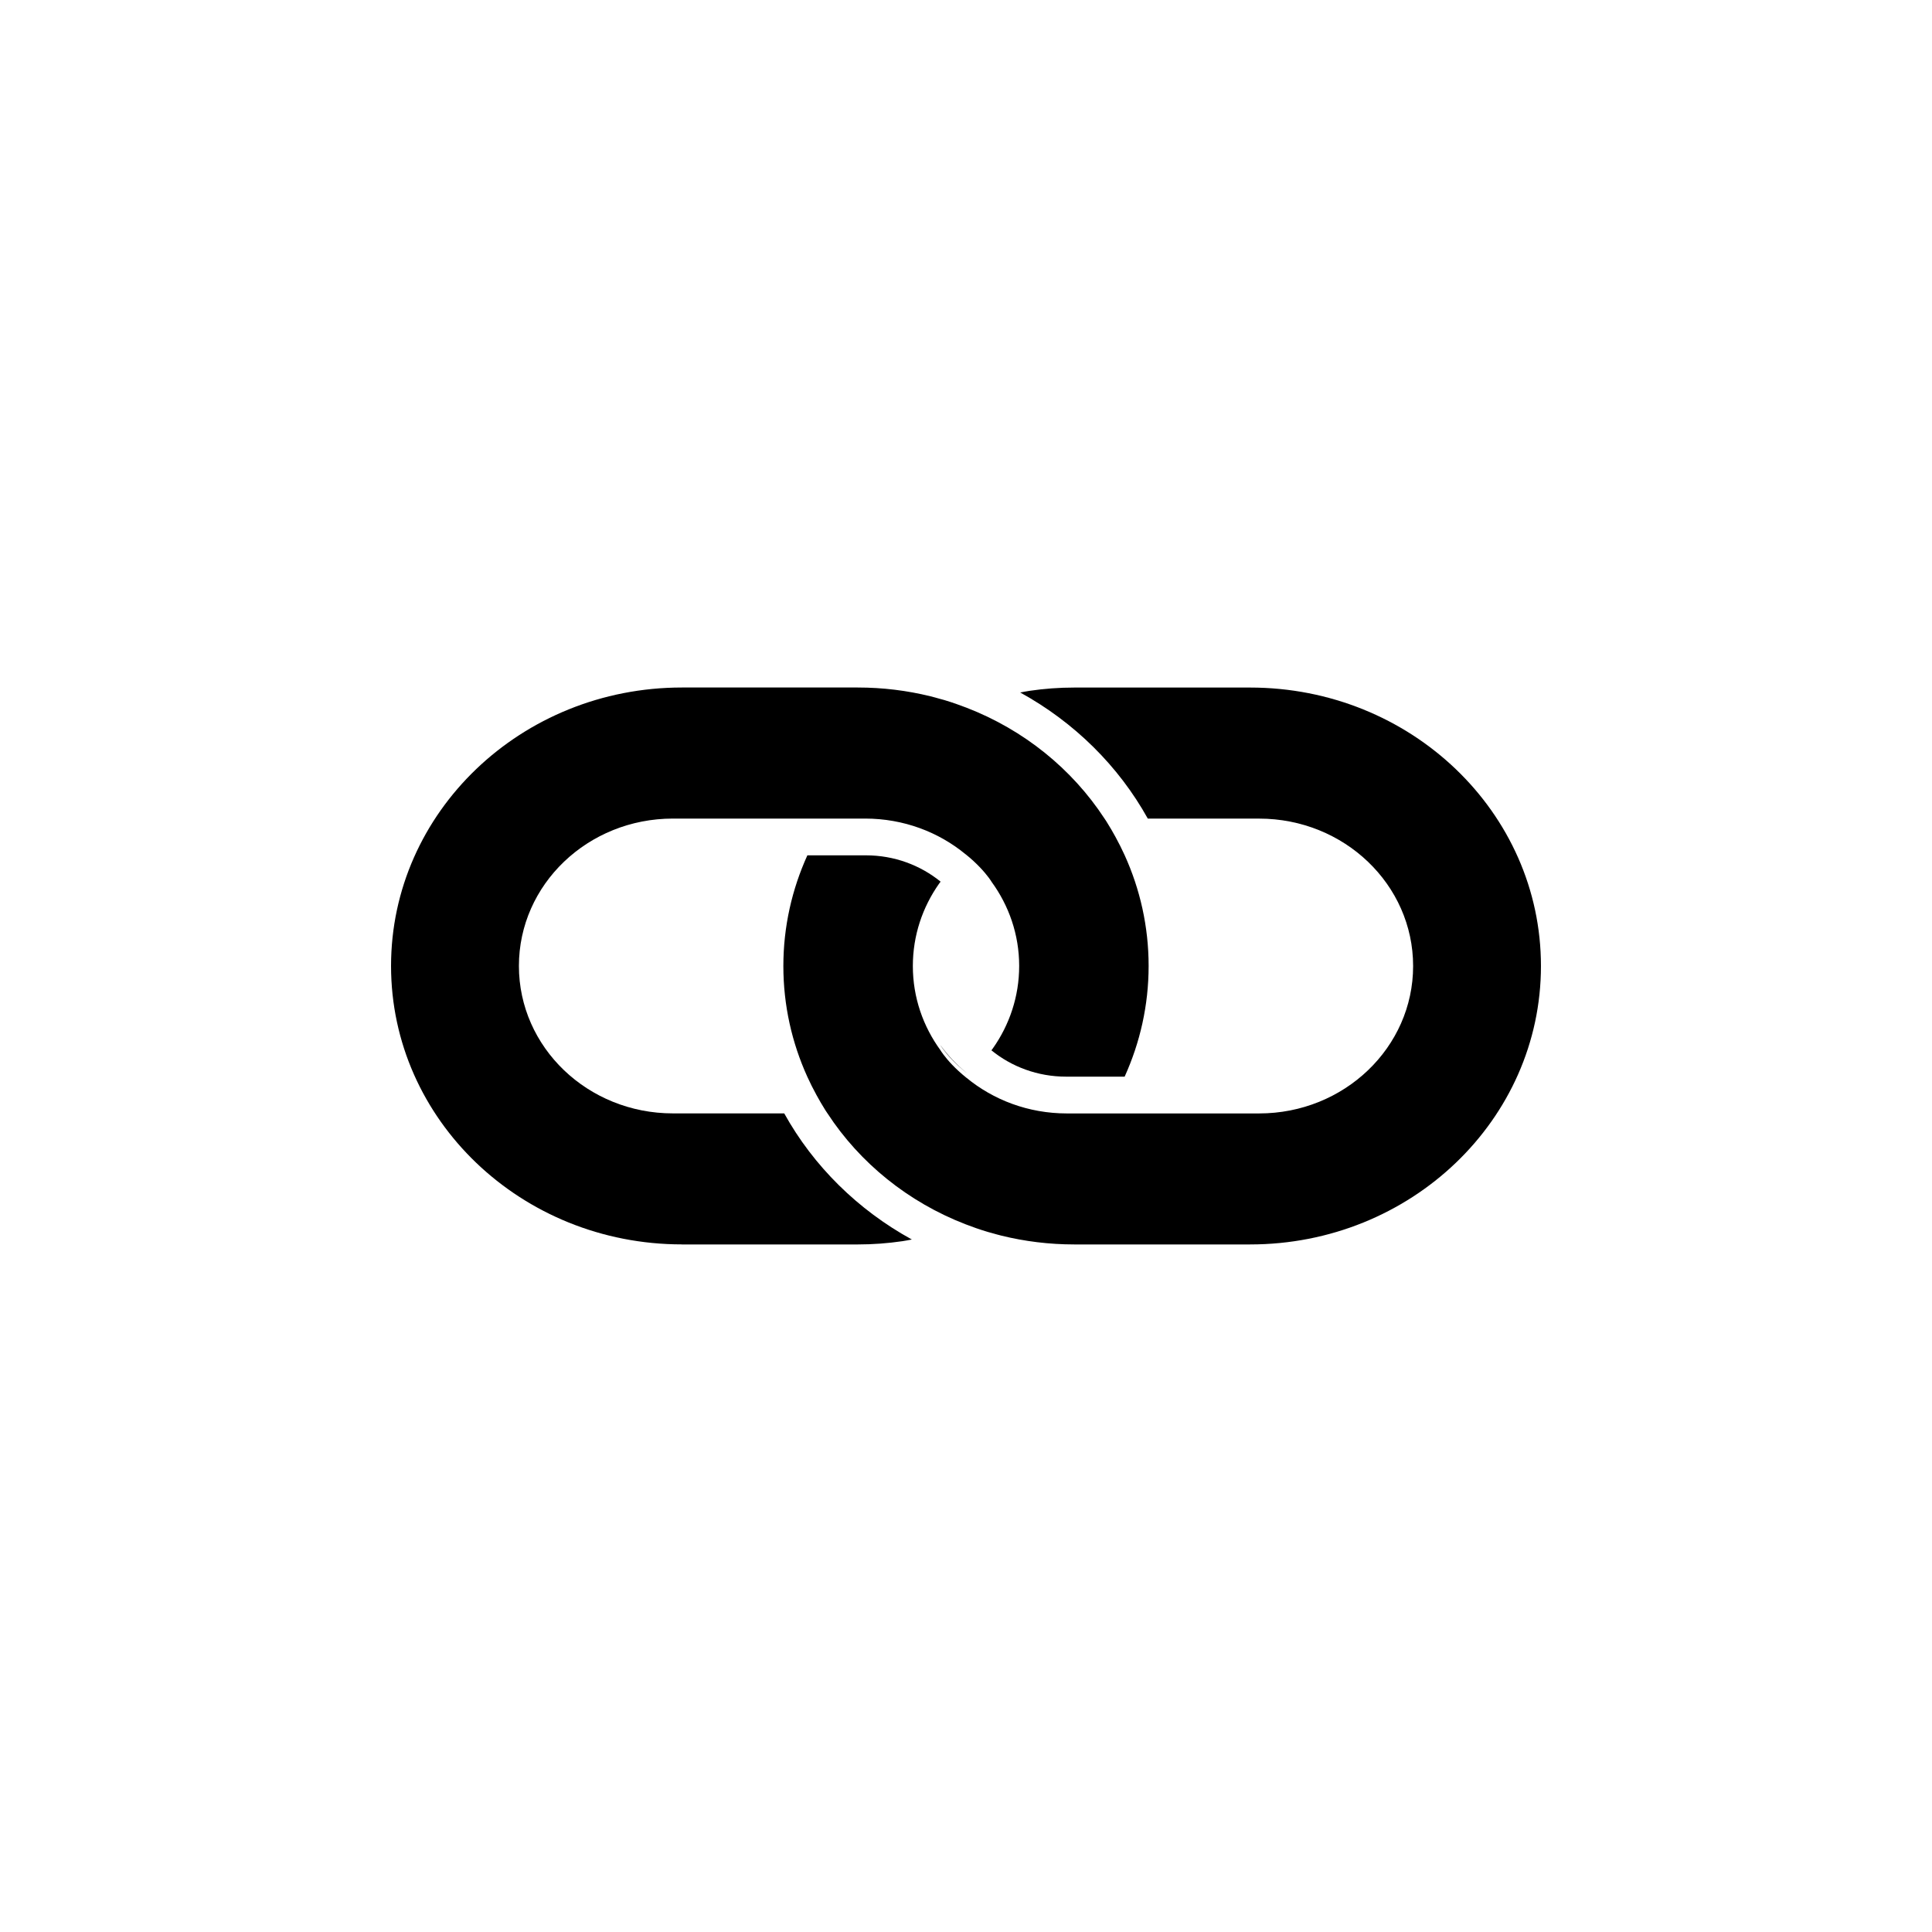 <?xml version="1.0" encoding="UTF-8"?><svg id="Layer_1" xmlns="http://www.w3.org/2000/svg" width="138" height="138" viewBox="0 0 138 138"><path d="m58.305,77.856c.241.432.479.817.629,1.058-.218-.346-.422-.701-.619-1.058h-.01Z"/><path d="m59.096,79.168h.005c-.04-.063-.083-.121-.122-.183.073.115.117.183.117.183h0Z"/><path d="m70.503,87.618c-.523-.156-1.036-.337-1.54-.531-.002.002-.006.002-.008.003.05.02.648.257,1.548.528h0Z"/><path d="m70.847,87.718c.002,0,.004-.002.006-.002-.088-.024-.177-.045-.264-.072.084.026.17.052.258.075h0Z"/><path d="m89.292,49.111h-12.558c-1.084,0-2.15.079-3.19.233-.227.033-.449.08-.673.12,3.855,2.117,7.026,5.245,9.115,9.008h7.952c6.075,0,10.999,4.715,10.999,10.53s-4.925,10.529-10.999,10.529h-13.736c-2.742,0-5.247-.962-7.173-2.551l-.002.002c0-.002-.001-.002-.002-.002-.41-.329-.735-.637-1.001-.912-.581-.607-.839-1.035-.839-1.035.001-.002.002-.002.002-.002-.001-.001-.002-.002-.002-.002-1.249-1.708-1.982-3.785-1.982-6.027,0-2.181.692-4.206,1.877-5.887.034-.048.071-.093.105-.14-1.44-1.17-3.3-1.88-5.334-1.88h-4.182c-1.099,2.424-1.715,5.095-1.715,7.906s.611,5.482,1.71,7.906c.203.445.422.882.657,1.311.197.357.4.712.619,1.058.017.026.03.047.045.07.039.063.082.121.122.183,2.316,3.544,5.764,6.337,9.863,7.92.504.195,1.017.375,1.54.531.028.009.056.018.085.025.087.027.176.048.264.072.224.064.449.128.676.184.003,0,.005.002.008.002,1.659.407,3.398.625,5.189.625h12.558c11.475,0,20.778-8.904,20.778-19.888.001-10.984-9.302-19.89-20.777-19.89l-0-0Z"/><path d="m48.709,88.889h12.558c1.085,0,2.151-.08,3.191-.233.227-.033.45-.079.673-.12-3.855-2.116-7.027-5.244-9.115-9.008l-1.028 0h-6.924c-6.075,0-10.999-4.714-10.999-10.53s4.924-10.528,10.999-10.528h13.735c2.741,0,5.246.962,7.172,2.551l.002-.002c.001.001.001.002.002.002.411.328.736.636,1.001.912.582.605.839,1.034.839,1.034,0,.001-.001.002-.002.002.001,0,.002.001.002.002,1.249,1.708,1.983,3.785,1.983,6.026,0,2.181-.693,4.206-1.878,5.886-.034.049-.07.094-.105.14,1.44,1.171,3.301,1.881,5.334,1.881h4.183c1.098-2.425,1.713-5.096,1.713-7.907s-.611-5.482-1.71-7.906c-.203-.445-.422-.882-.657-1.311-.197-.358-.4-.713-.619-1.058-.017-.026-.03-.048-.044-.071-.04-.062-.082-.121-.122-.183-2.316-3.544-5.765-6.338-9.863-7.92-.504-.195-1.017-.374-1.54-.532-.028-.009-.056-.017-.085-.025-.087-.025-.176-.047-.264-.071-.224-.064-.449-.129-.677-.184-.003-.001-.005-.001-.008-.002-1.659-.409-3.397-.626-5.189-.626h-12.557c-11.475,0-20.778,8.904-20.778,19.888s9.302,19.89,20.778,19.89l0.0 0Z"/><path d="m71.538,87.903c-.002-.001-.005-.002-.008-.002.004,0,.006.002.008.002Z"/><path d="m70.503,87.618c.028.009.056.018.085.025-.028-.006-.056-.016-.085-.025Z"/><path d="m67.179,74.671s.258.428.839,1.035c.004-.005.008-.01.013-.012-.306-.323-.588-.667-.851-1.025,0,.001-.001.001-.002.002h0Z"/><path d="m58.978,78.984c-.015-.023-.028-.044-.045-.07.016.024.03.046.045.07Z"/><path d="m68.031,75.694c-.005.002-.009.007-.013.012.265.276.59.583,1.001.912.001-.002.002-.002.002-.002-.349-.288-.68-.595-.989-.921h0Z"/><path d="m69.022,76.618c.001-.002.003-.005.01-.012-.003.003-.008.006-.012.01.001-0.0.002.001.002.002Z"/><path d="m69.019,76.616h.003v.003h-.003v-.003Z"/></svg>